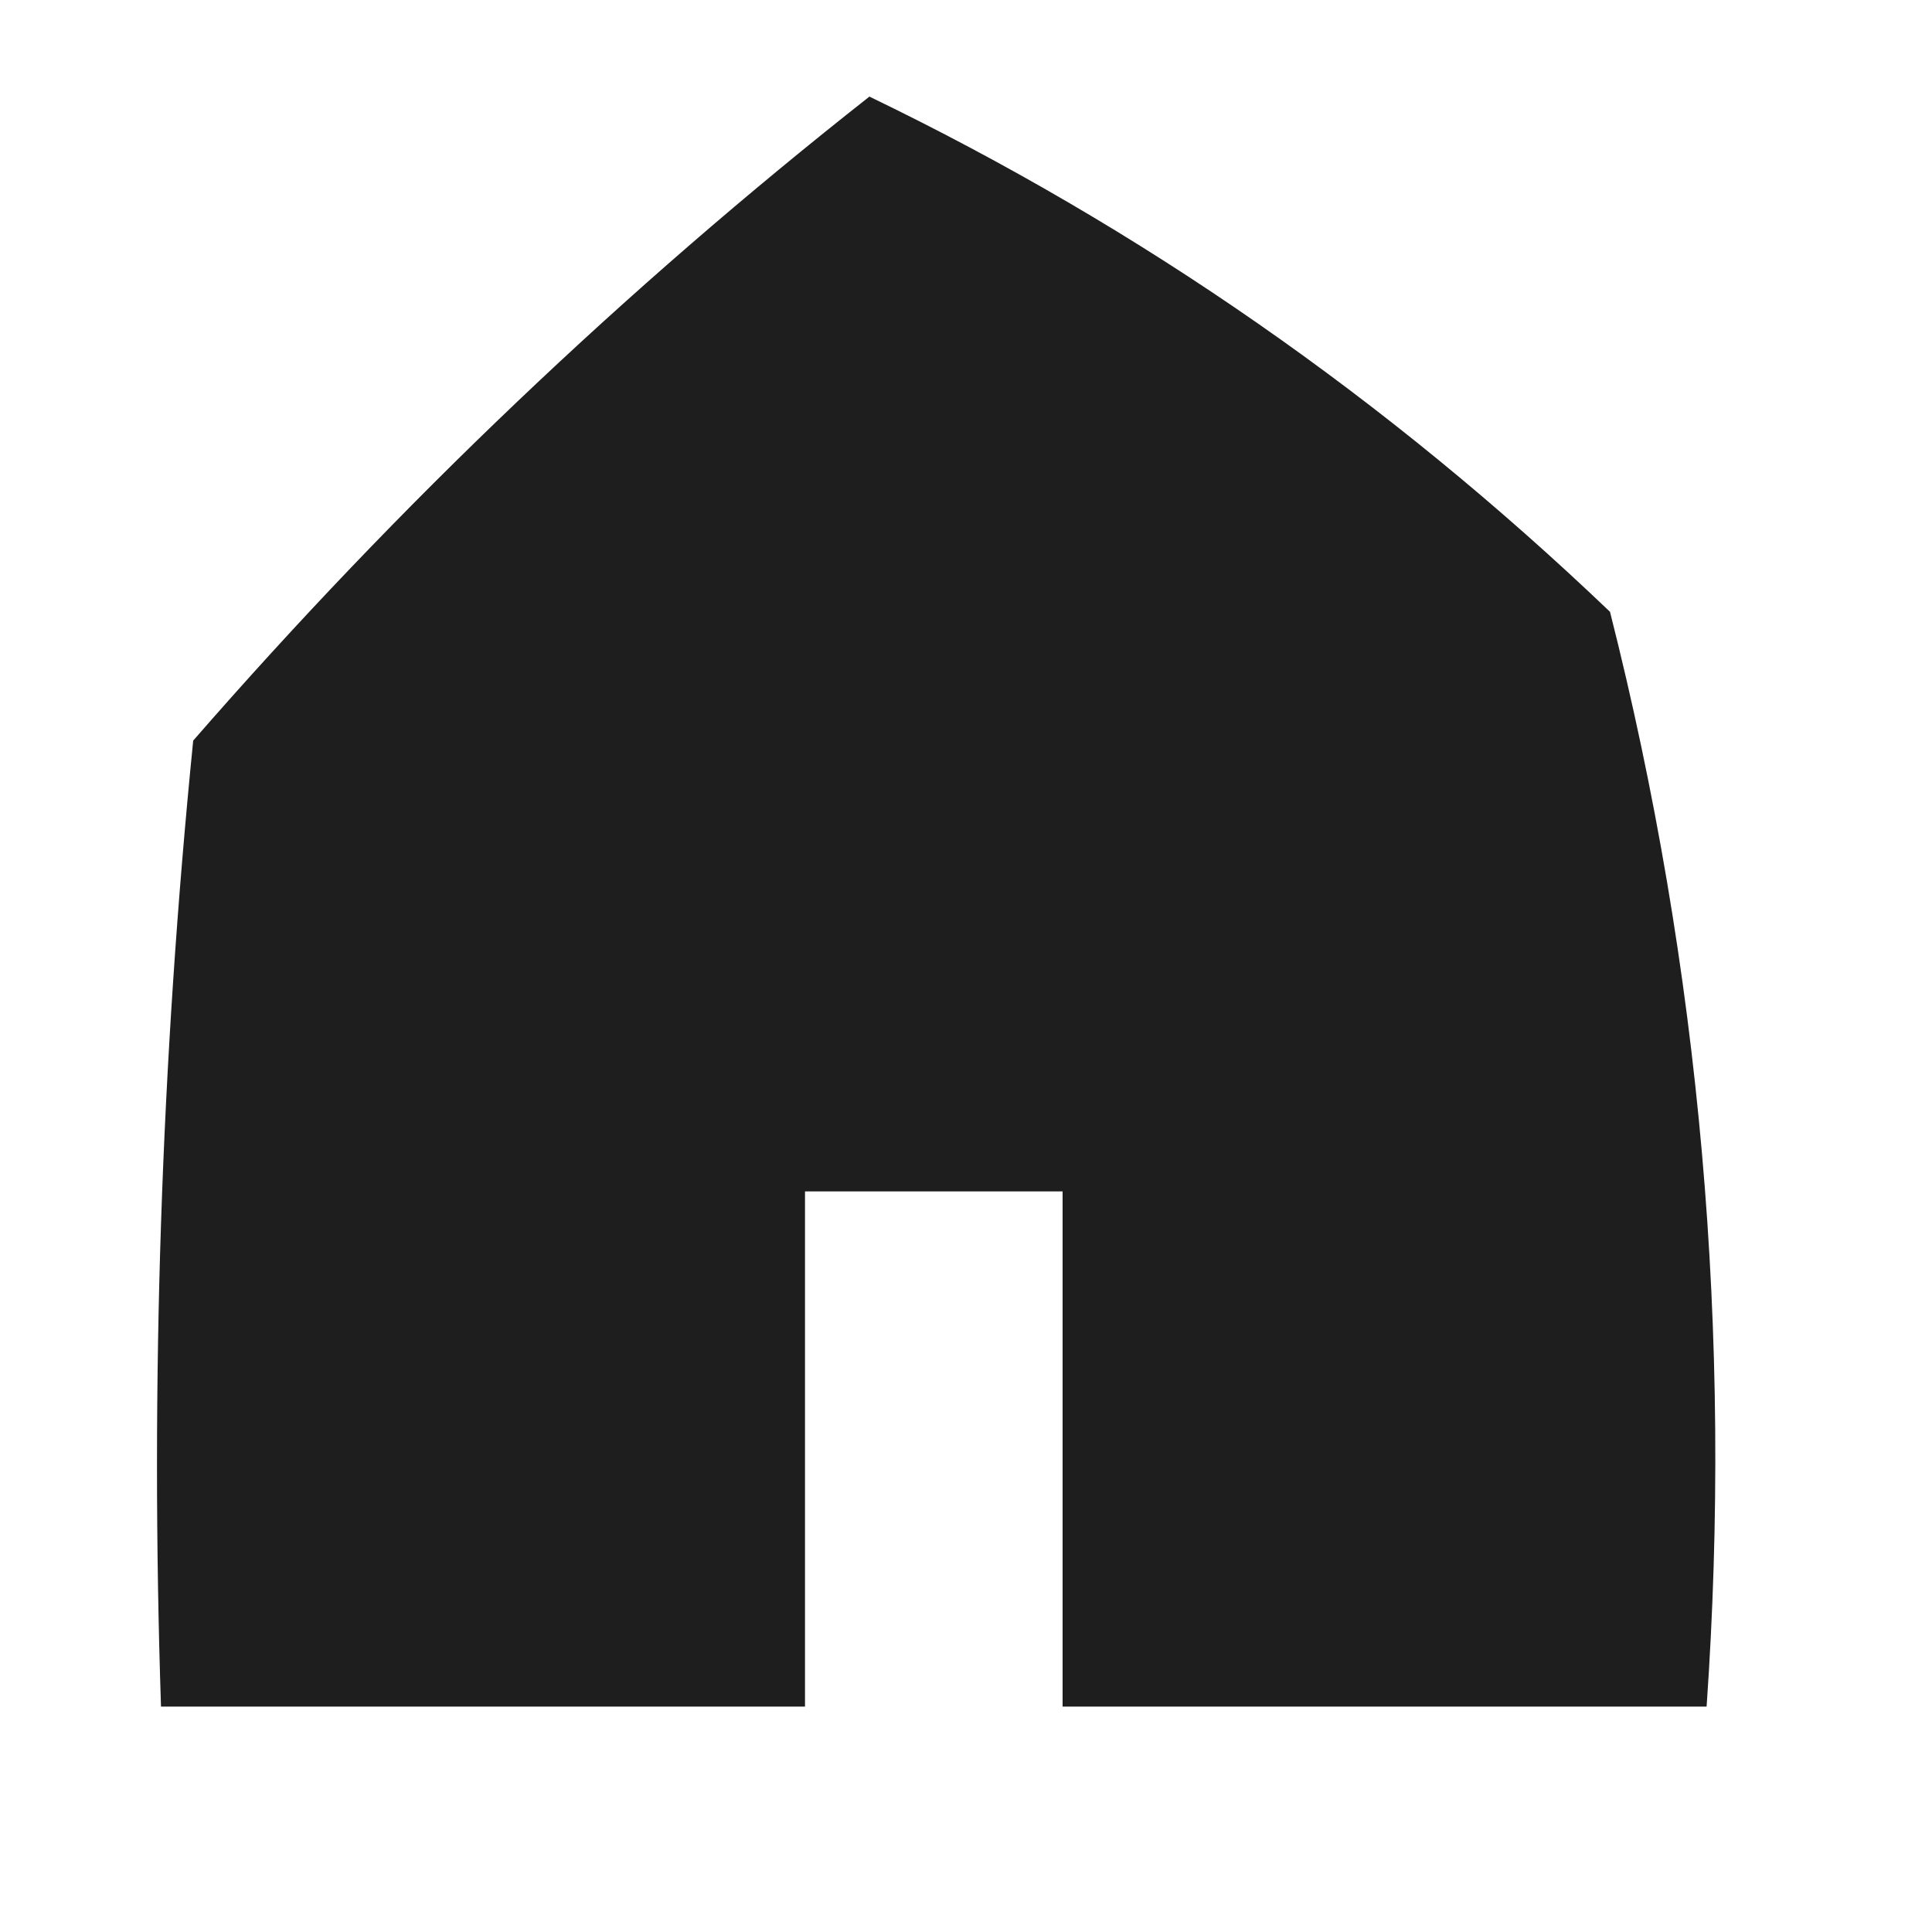 <?xml version="1.0" encoding="UTF-8"?>
<!DOCTYPE svg PUBLIC "-//W3C//DTD SVG 1.1//EN" "http://www.w3.org/Graphics/SVG/1.1/DTD/svg11.dtd">
<svg xmlns="http://www.w3.org/2000/svg" version="1.1" width="30px" height="30px" style="shape-rendering:geometricPrecision; text-rendering:geometricPrecision; image-rendering:optimizeQuality; fill-rule:evenodd; clip-rule:evenodd" xmlns:xlink="http://www.w3.org/1999/xlink">
<g><path style="opacity:0.881" fill="#000000" d="M 13.5,1.5 C 17.711,3.531 21.544,6.198 25,9.5C 26.404,15.044 26.904,20.71 26.5,26.5C 23.167,26.5 19.833,26.5 16.5,26.5C 16.5,23.833 16.5,21.167 16.5,18.5C 15.167,18.5 13.833,18.5 12.5,18.5C 12.5,21.167 12.5,23.833 12.5,26.5C 9.167,26.5 5.833,26.5 2.5,26.5C 2.334,21.489 2.501,16.489 3,11.5C 6.203,7.822 9.703,4.489 13.5,1.5 Z"/></g>
</svg>
